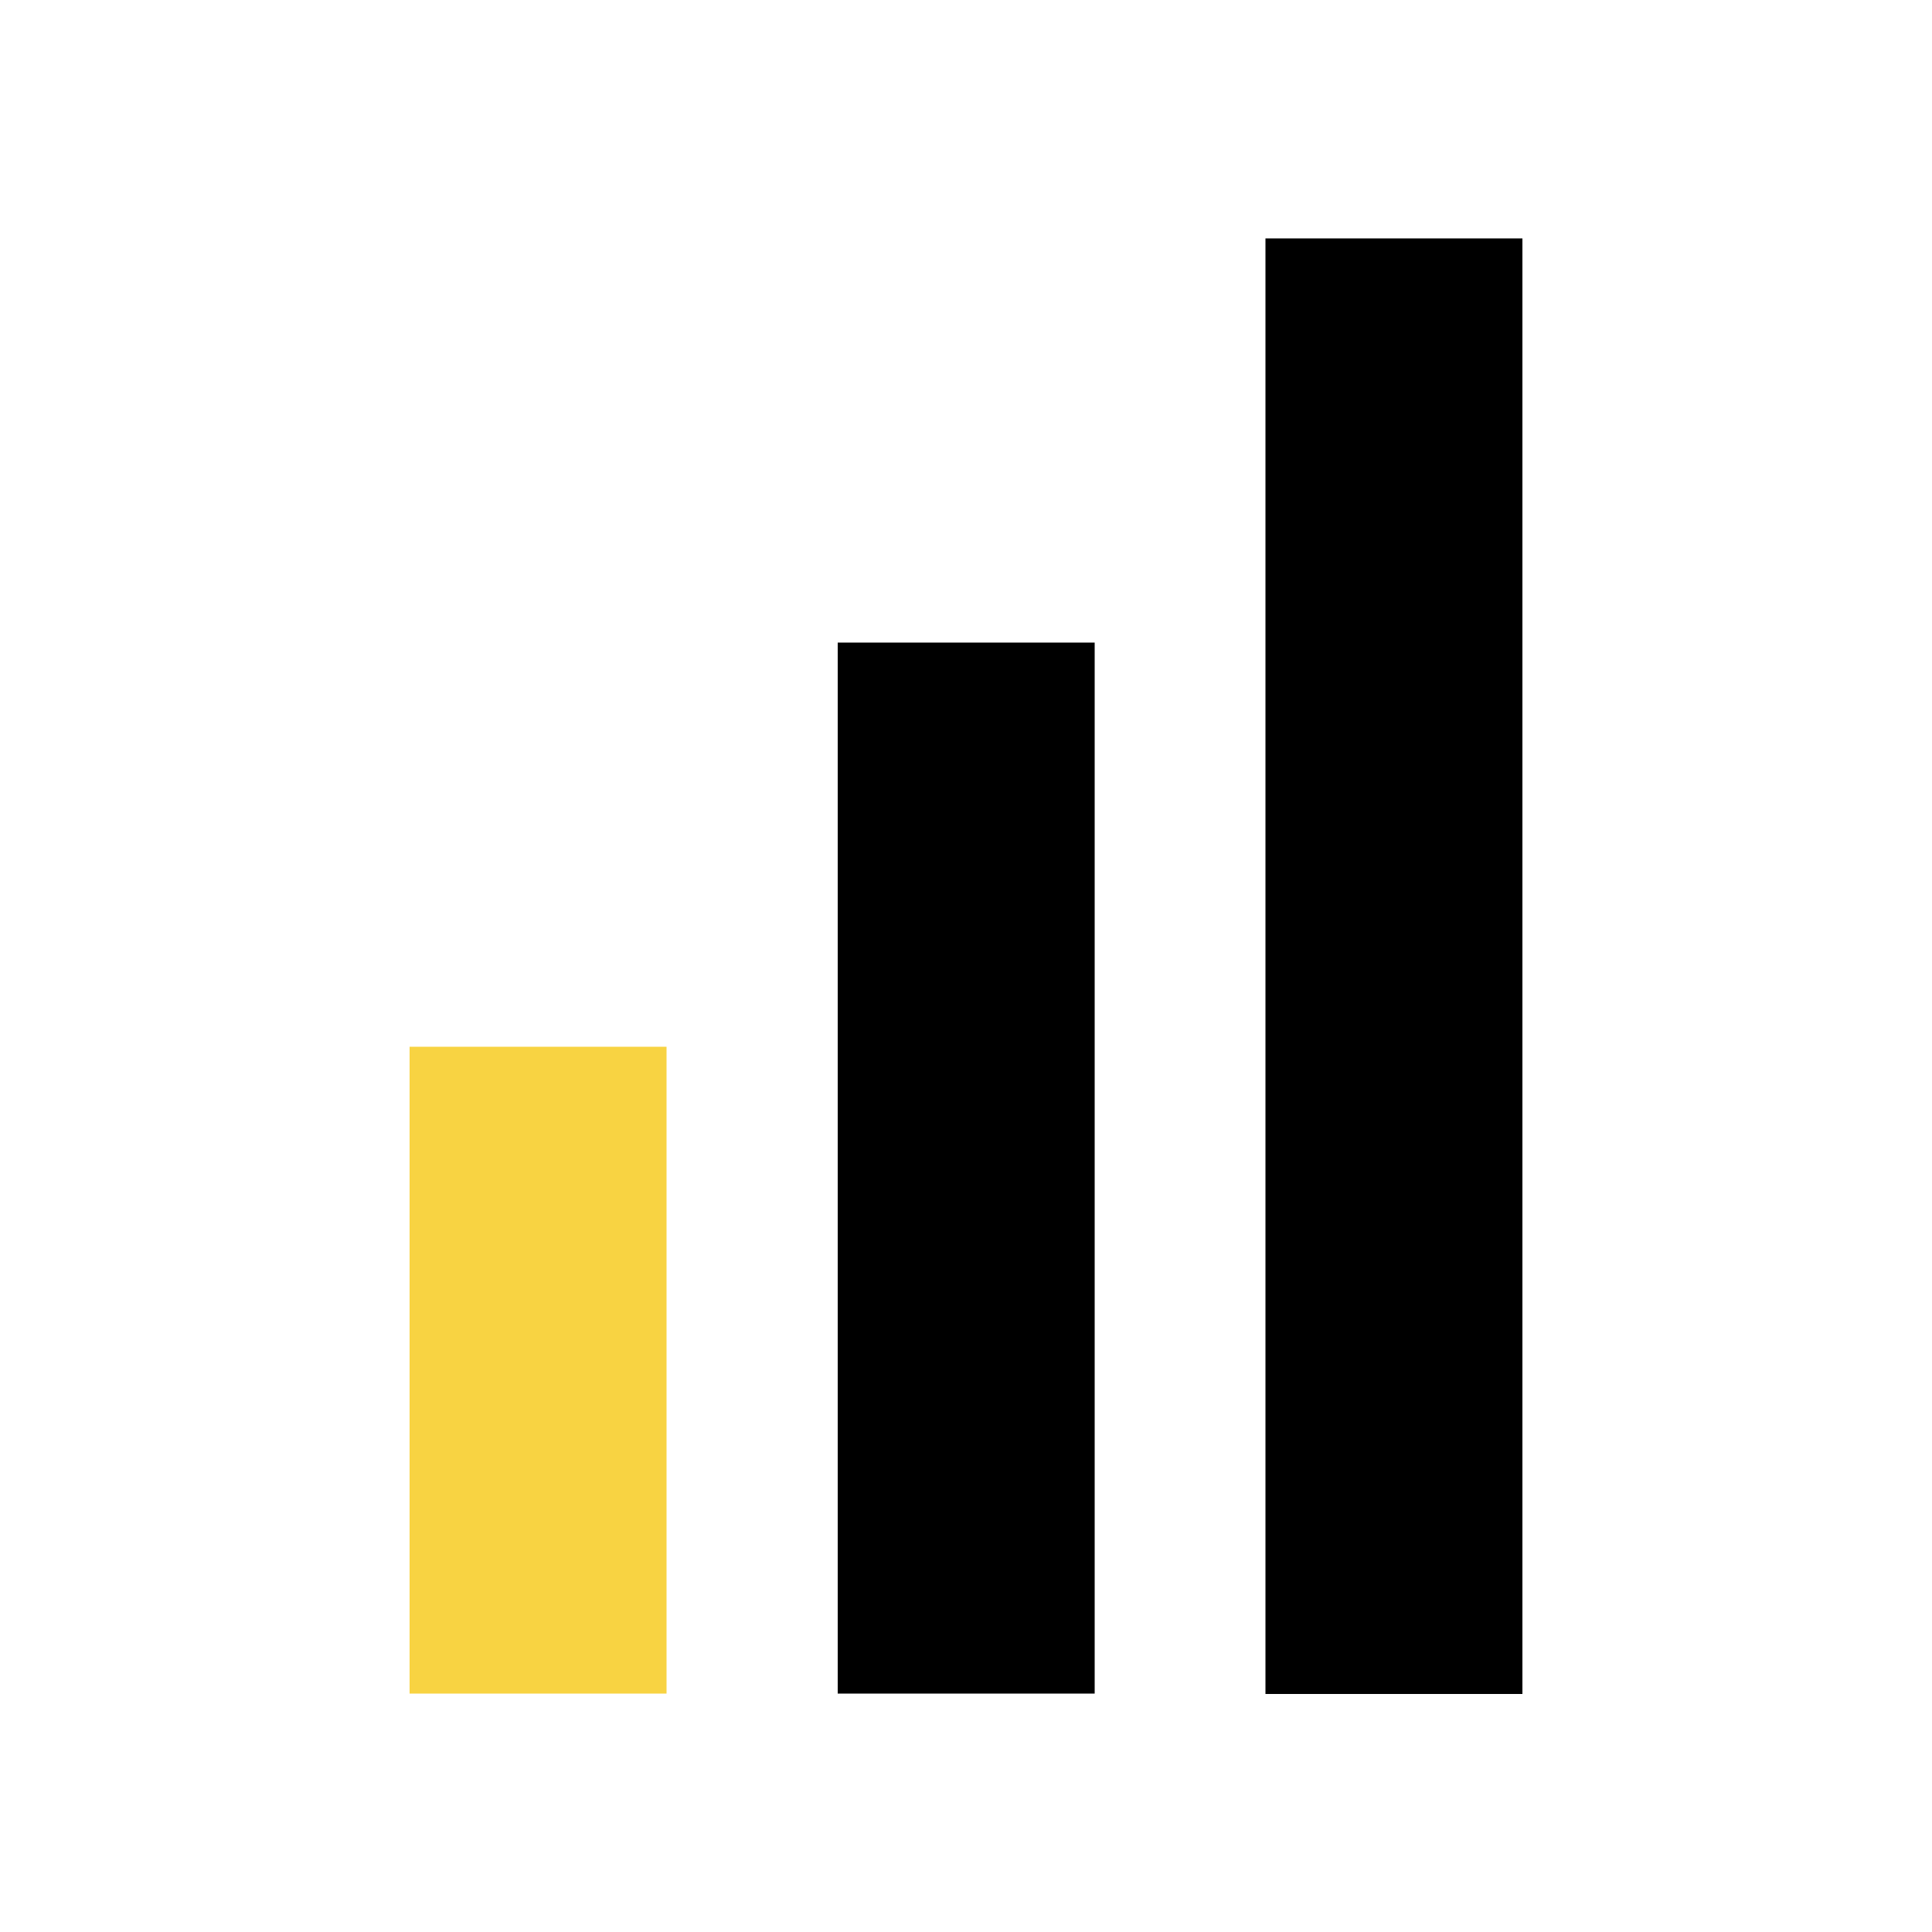 <?xml version="1.0" encoding="UTF-8"?>
<svg id="Ebene_1" data-name="Ebene 1" xmlns="http://www.w3.org/2000/svg" viewBox="0 0 50 50">
  <defs>
    <style>
      .cls-1 {
        fill: #f8d342;
      }
    </style>
  </defs>
  <rect class="cls-1" x="10.6" y="27.09" width="6.65" height="16.74"/>
  <rect x="21.68" y="16.63" width="6.65" height="27.2"/>
  <rect x="32.75" y="6.17" width="6.65" height="37.67"/>
</svg>